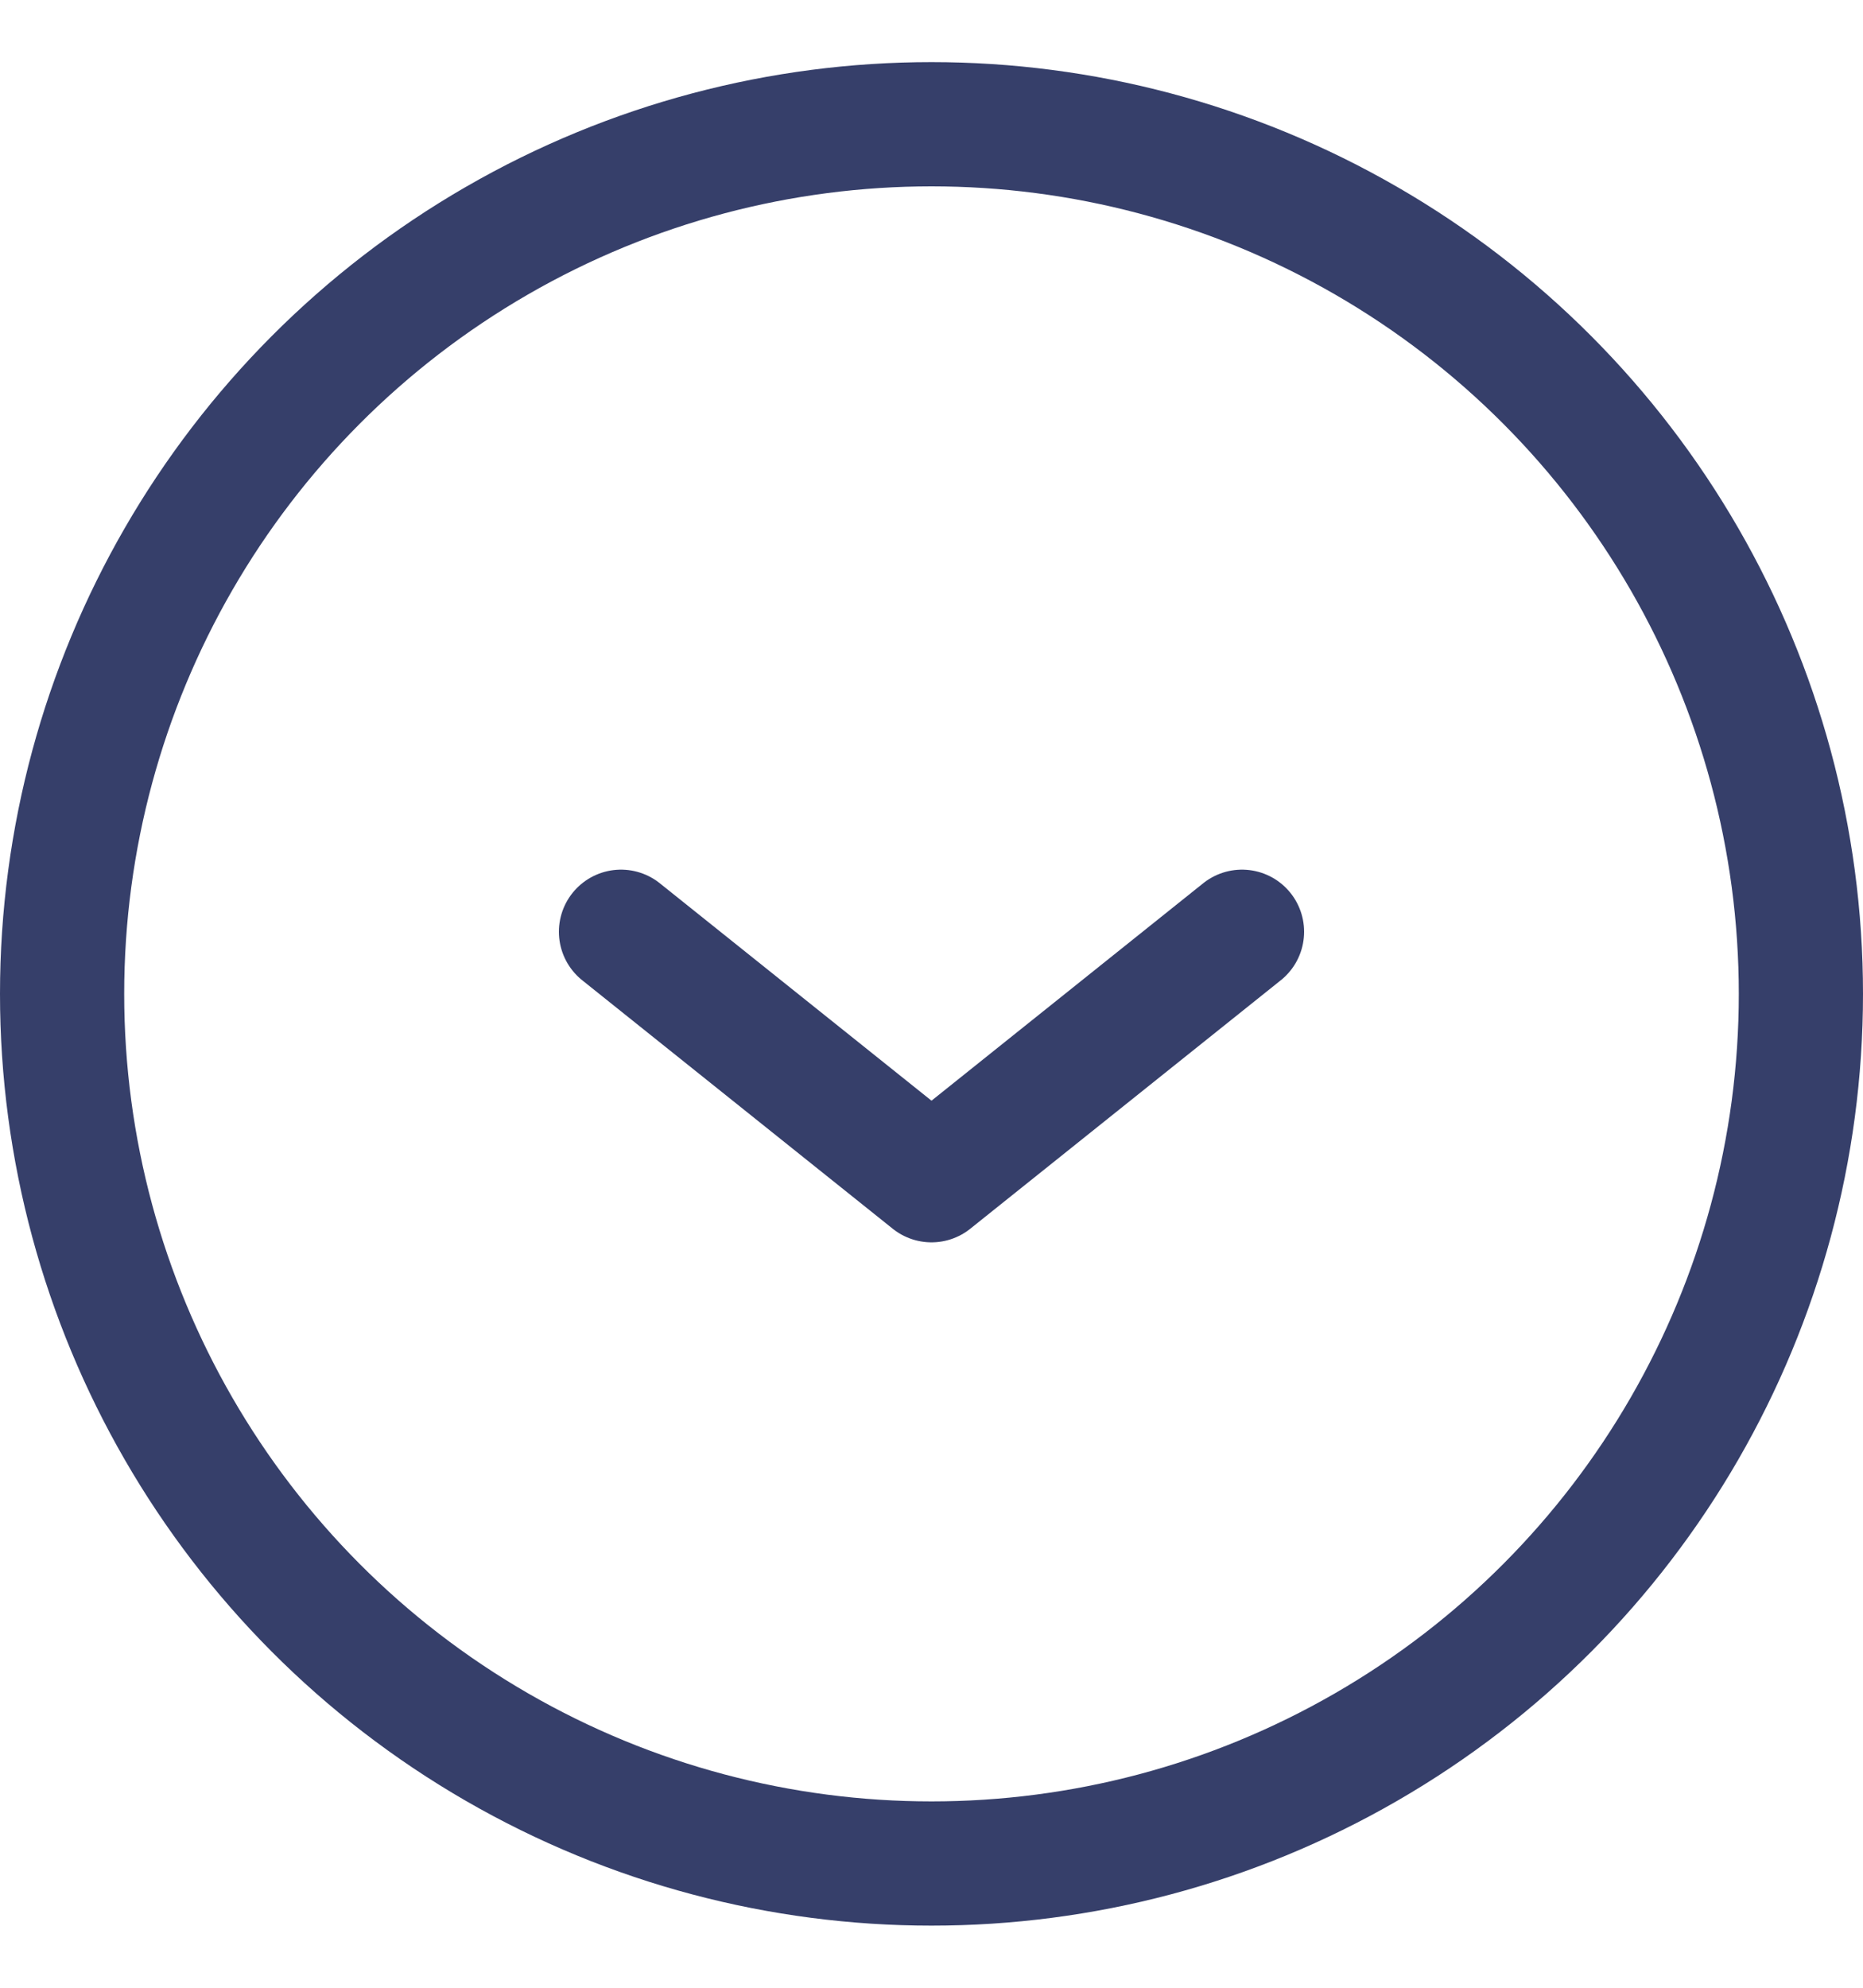 <svg width="15" height="16" viewBox="0 0 15 16" fill="none" xmlns="http://www.w3.org/2000/svg">
<circle cx="7.5" cy="8" r="7" stroke="#363F6A"/>
<path d="M5 7.5L7.5 9.5L10 7.5" stroke="#363F6A" stroke-linecap="round" stroke-linejoin="round"/>
</svg>
